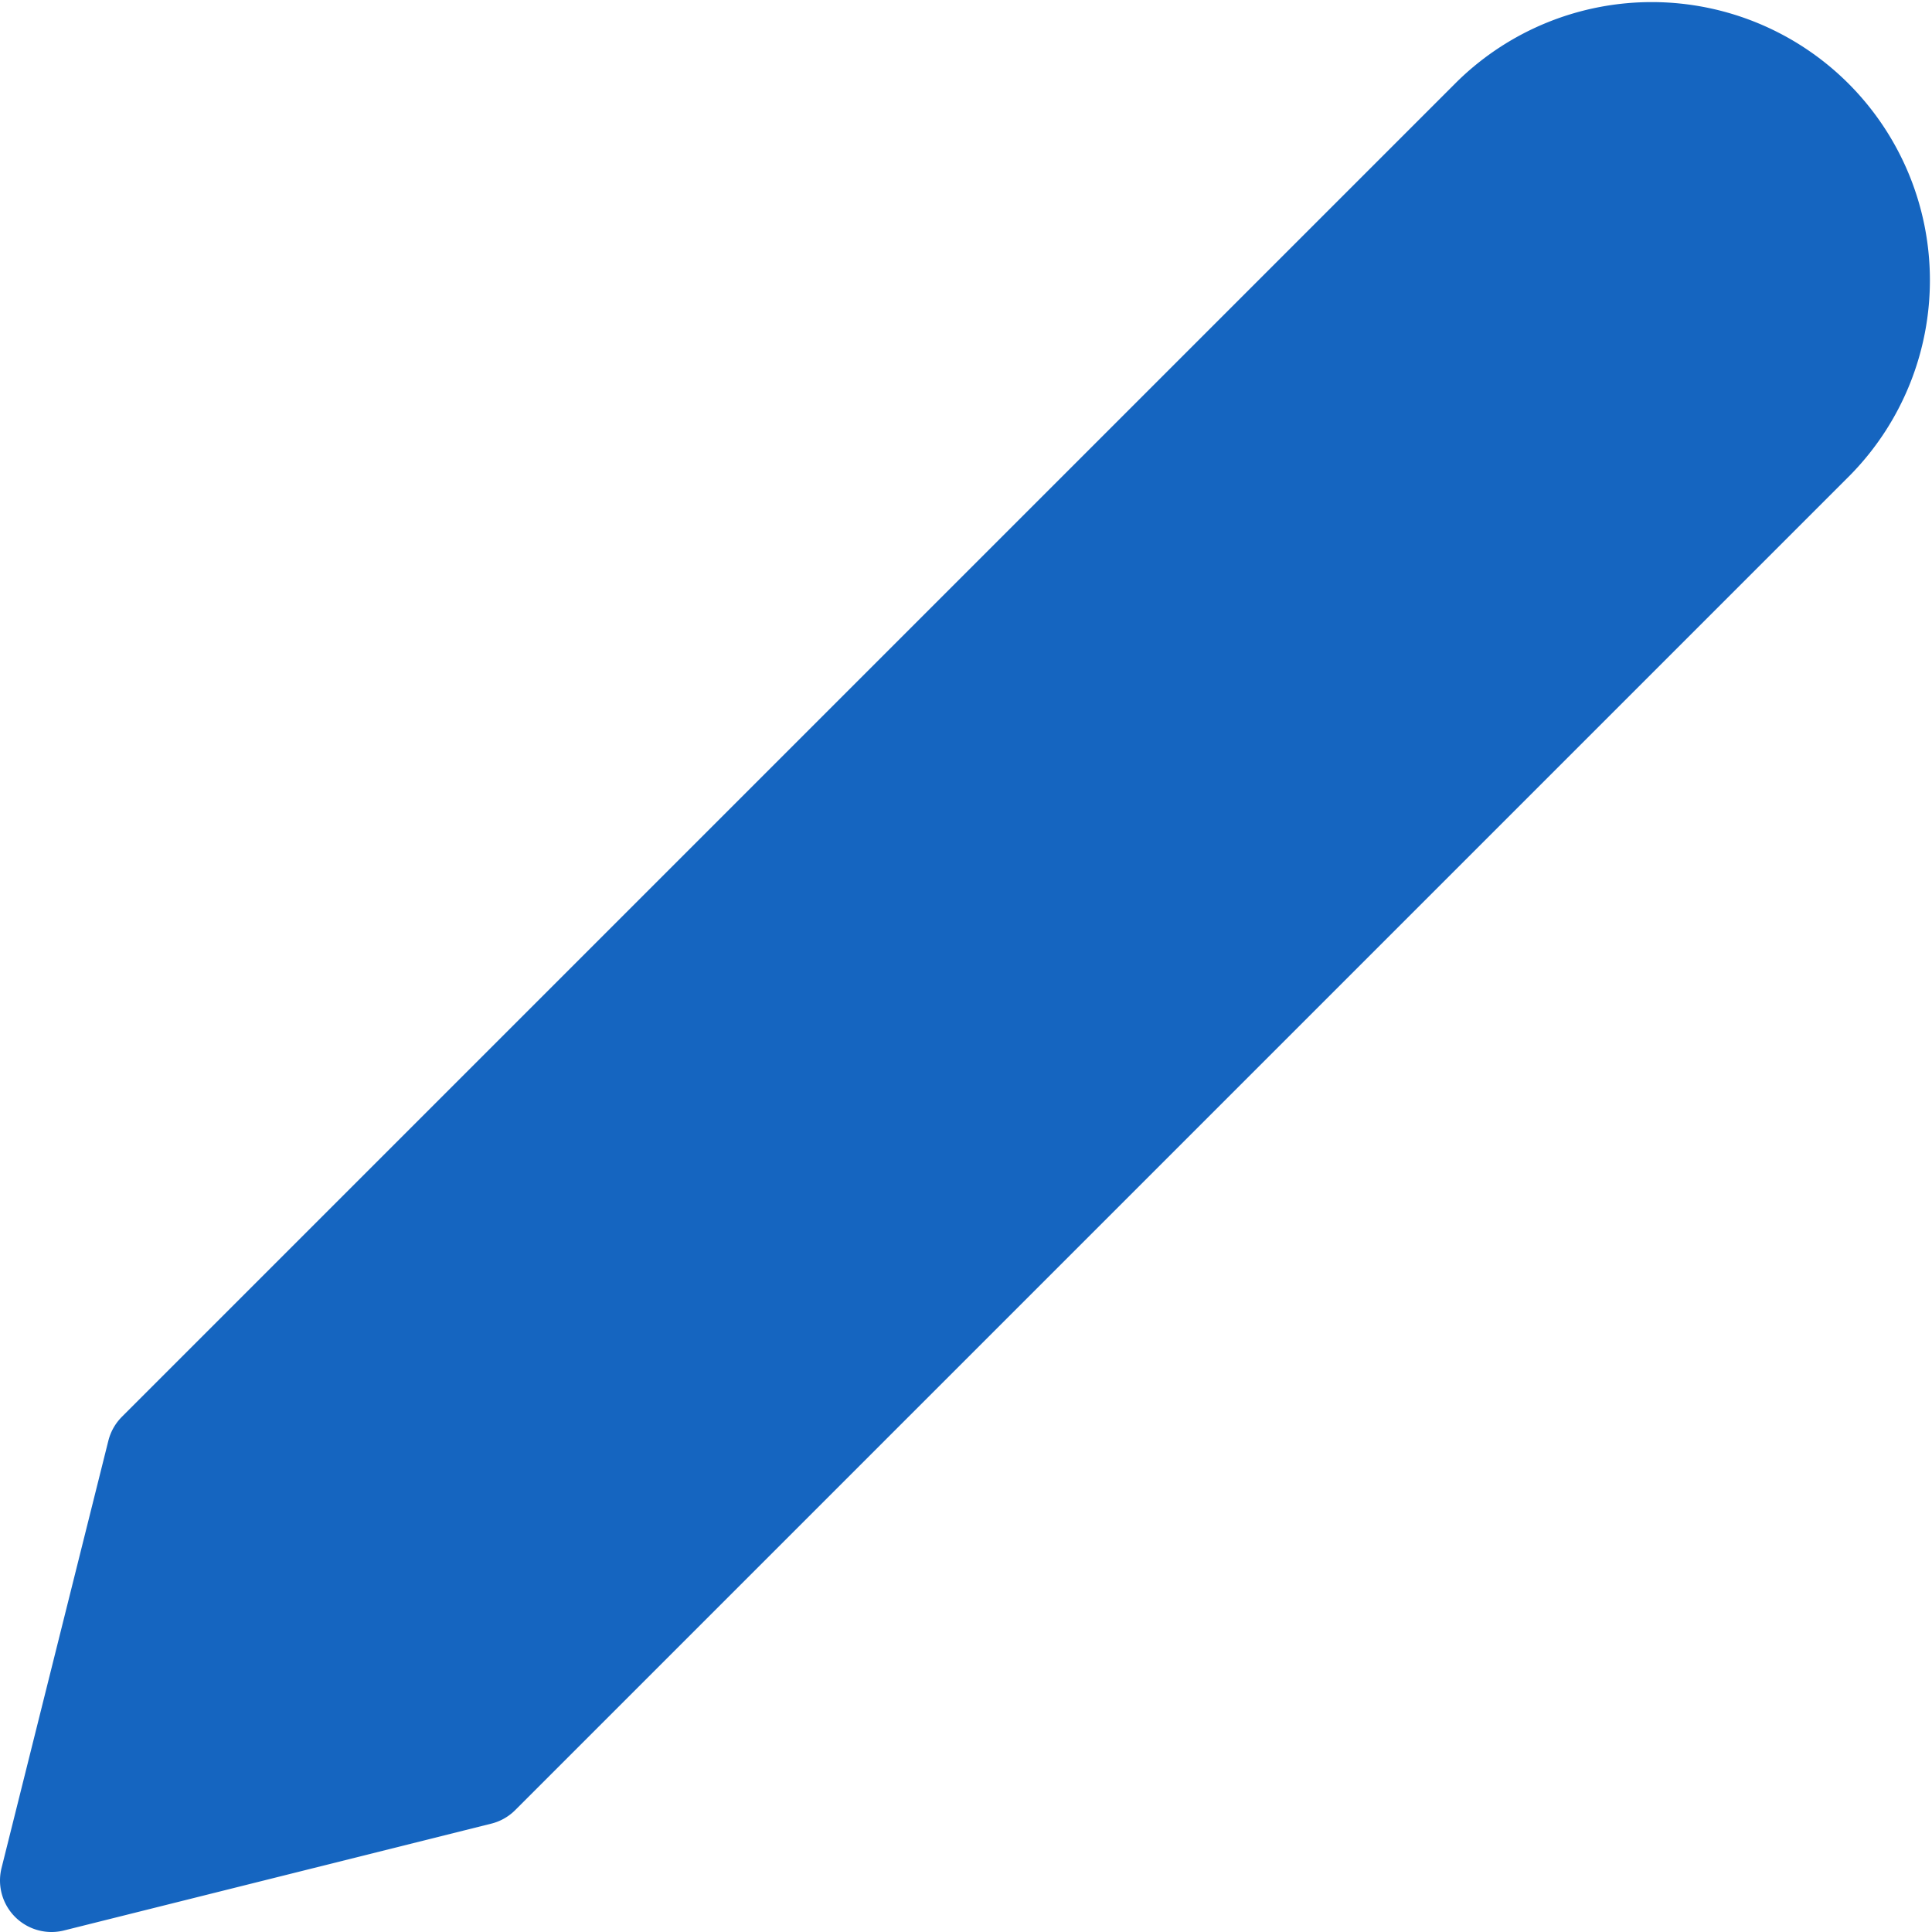 <svg xmlns="http://www.w3.org/2000/svg" width="56.266" height="56.266" viewBox="0 0 56.266 56.266"><path d="M46.5,6.251a6.6,6.6,0,0,1,9.333,9.333L16.944,54.473,4.5,57.584,7.611,45.14Z" transform="translate(-3 -2.818)" fill="#1565c0" stroke="#1565c0" stroke-linecap="round" stroke-linejoin="round" stroke-width="3"/></svg>